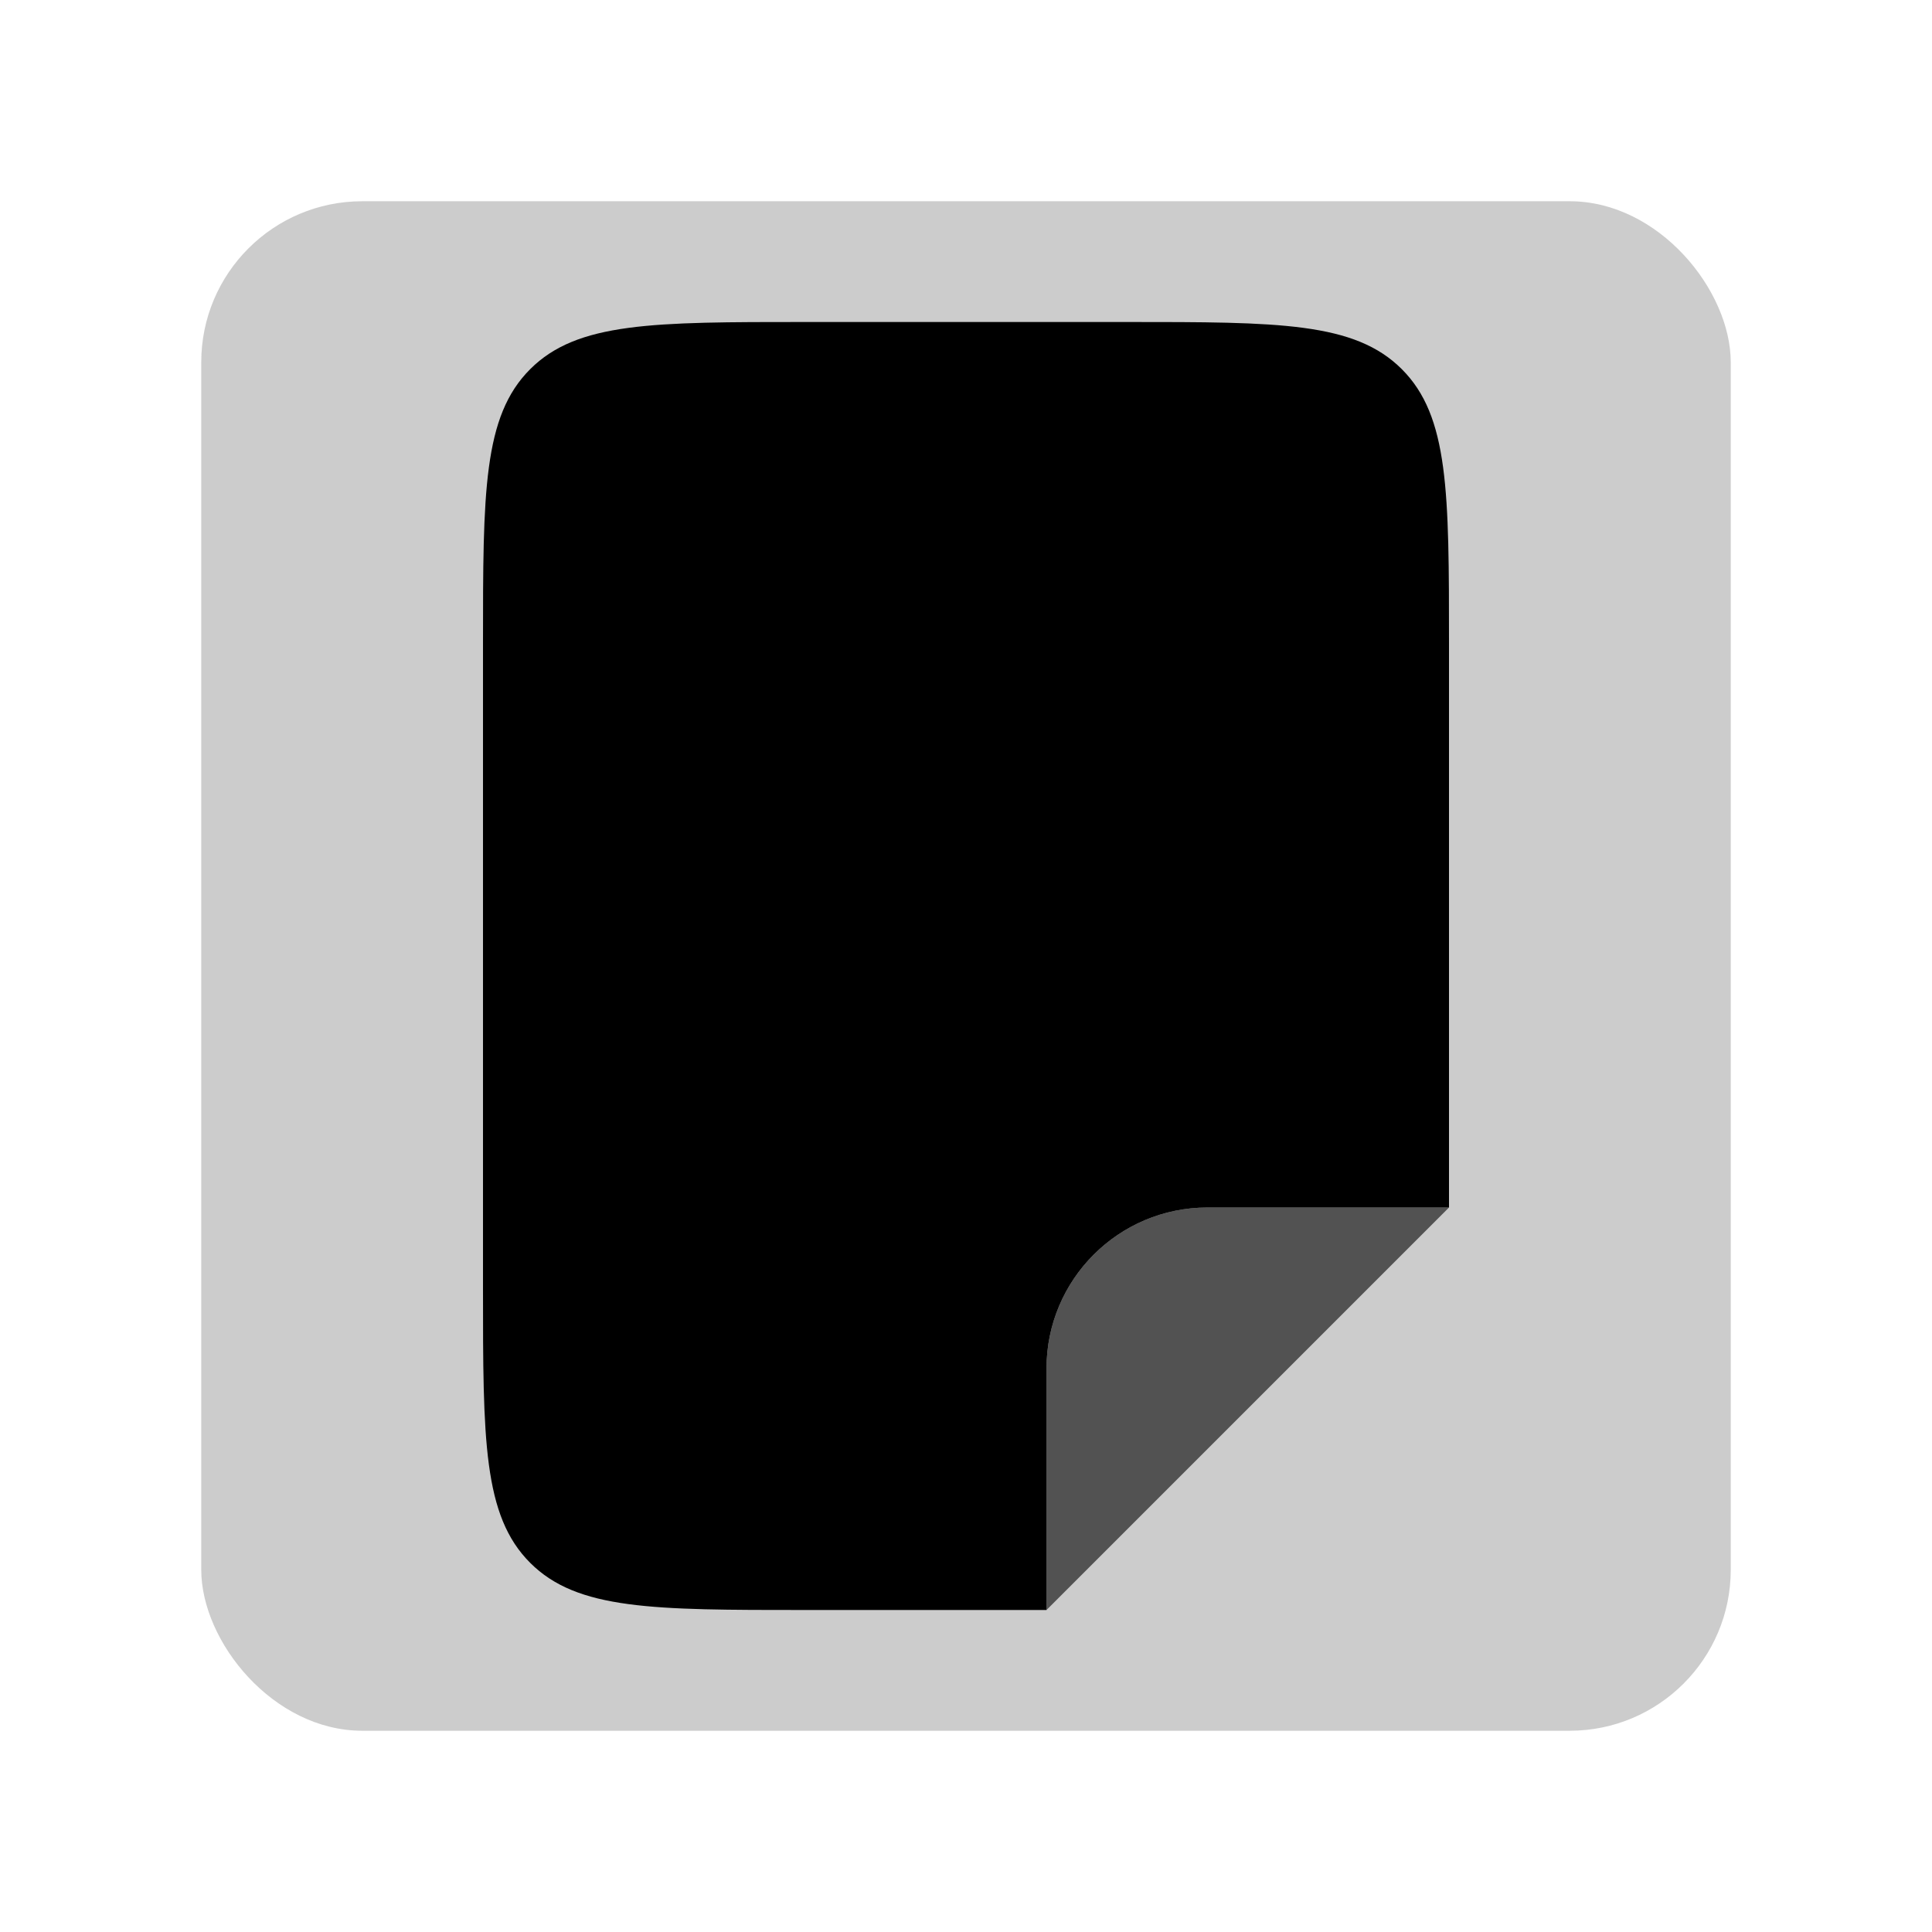 <svg width="48" height="48" viewBox="0 0 48 48" fill="none" xmlns="http://www.w3.org/2000/svg">
<rect opacity="0.2" x="5" y="5" width="38" height="38" rx="4" fill="black"/>
<path d="M12 16C12 12.229 12 10.343 13.172 9.172C14.343 8 16.229 8 20 8H28C31.771 8 33.657 8 34.828 9.172C36 10.343 36 12.229 36 16V30H30C27.791 30 26 31.791 26 34V40H20C16.229 40 14.343 40 13.172 38.828C12 37.657 12 35.771 12 32V16Z" fill="black"/>
<path opacity="0.6" d="M36 30H30C27.791 30 26 31.791 26 34V40L36 30Z" fill="black"/>
</svg>
